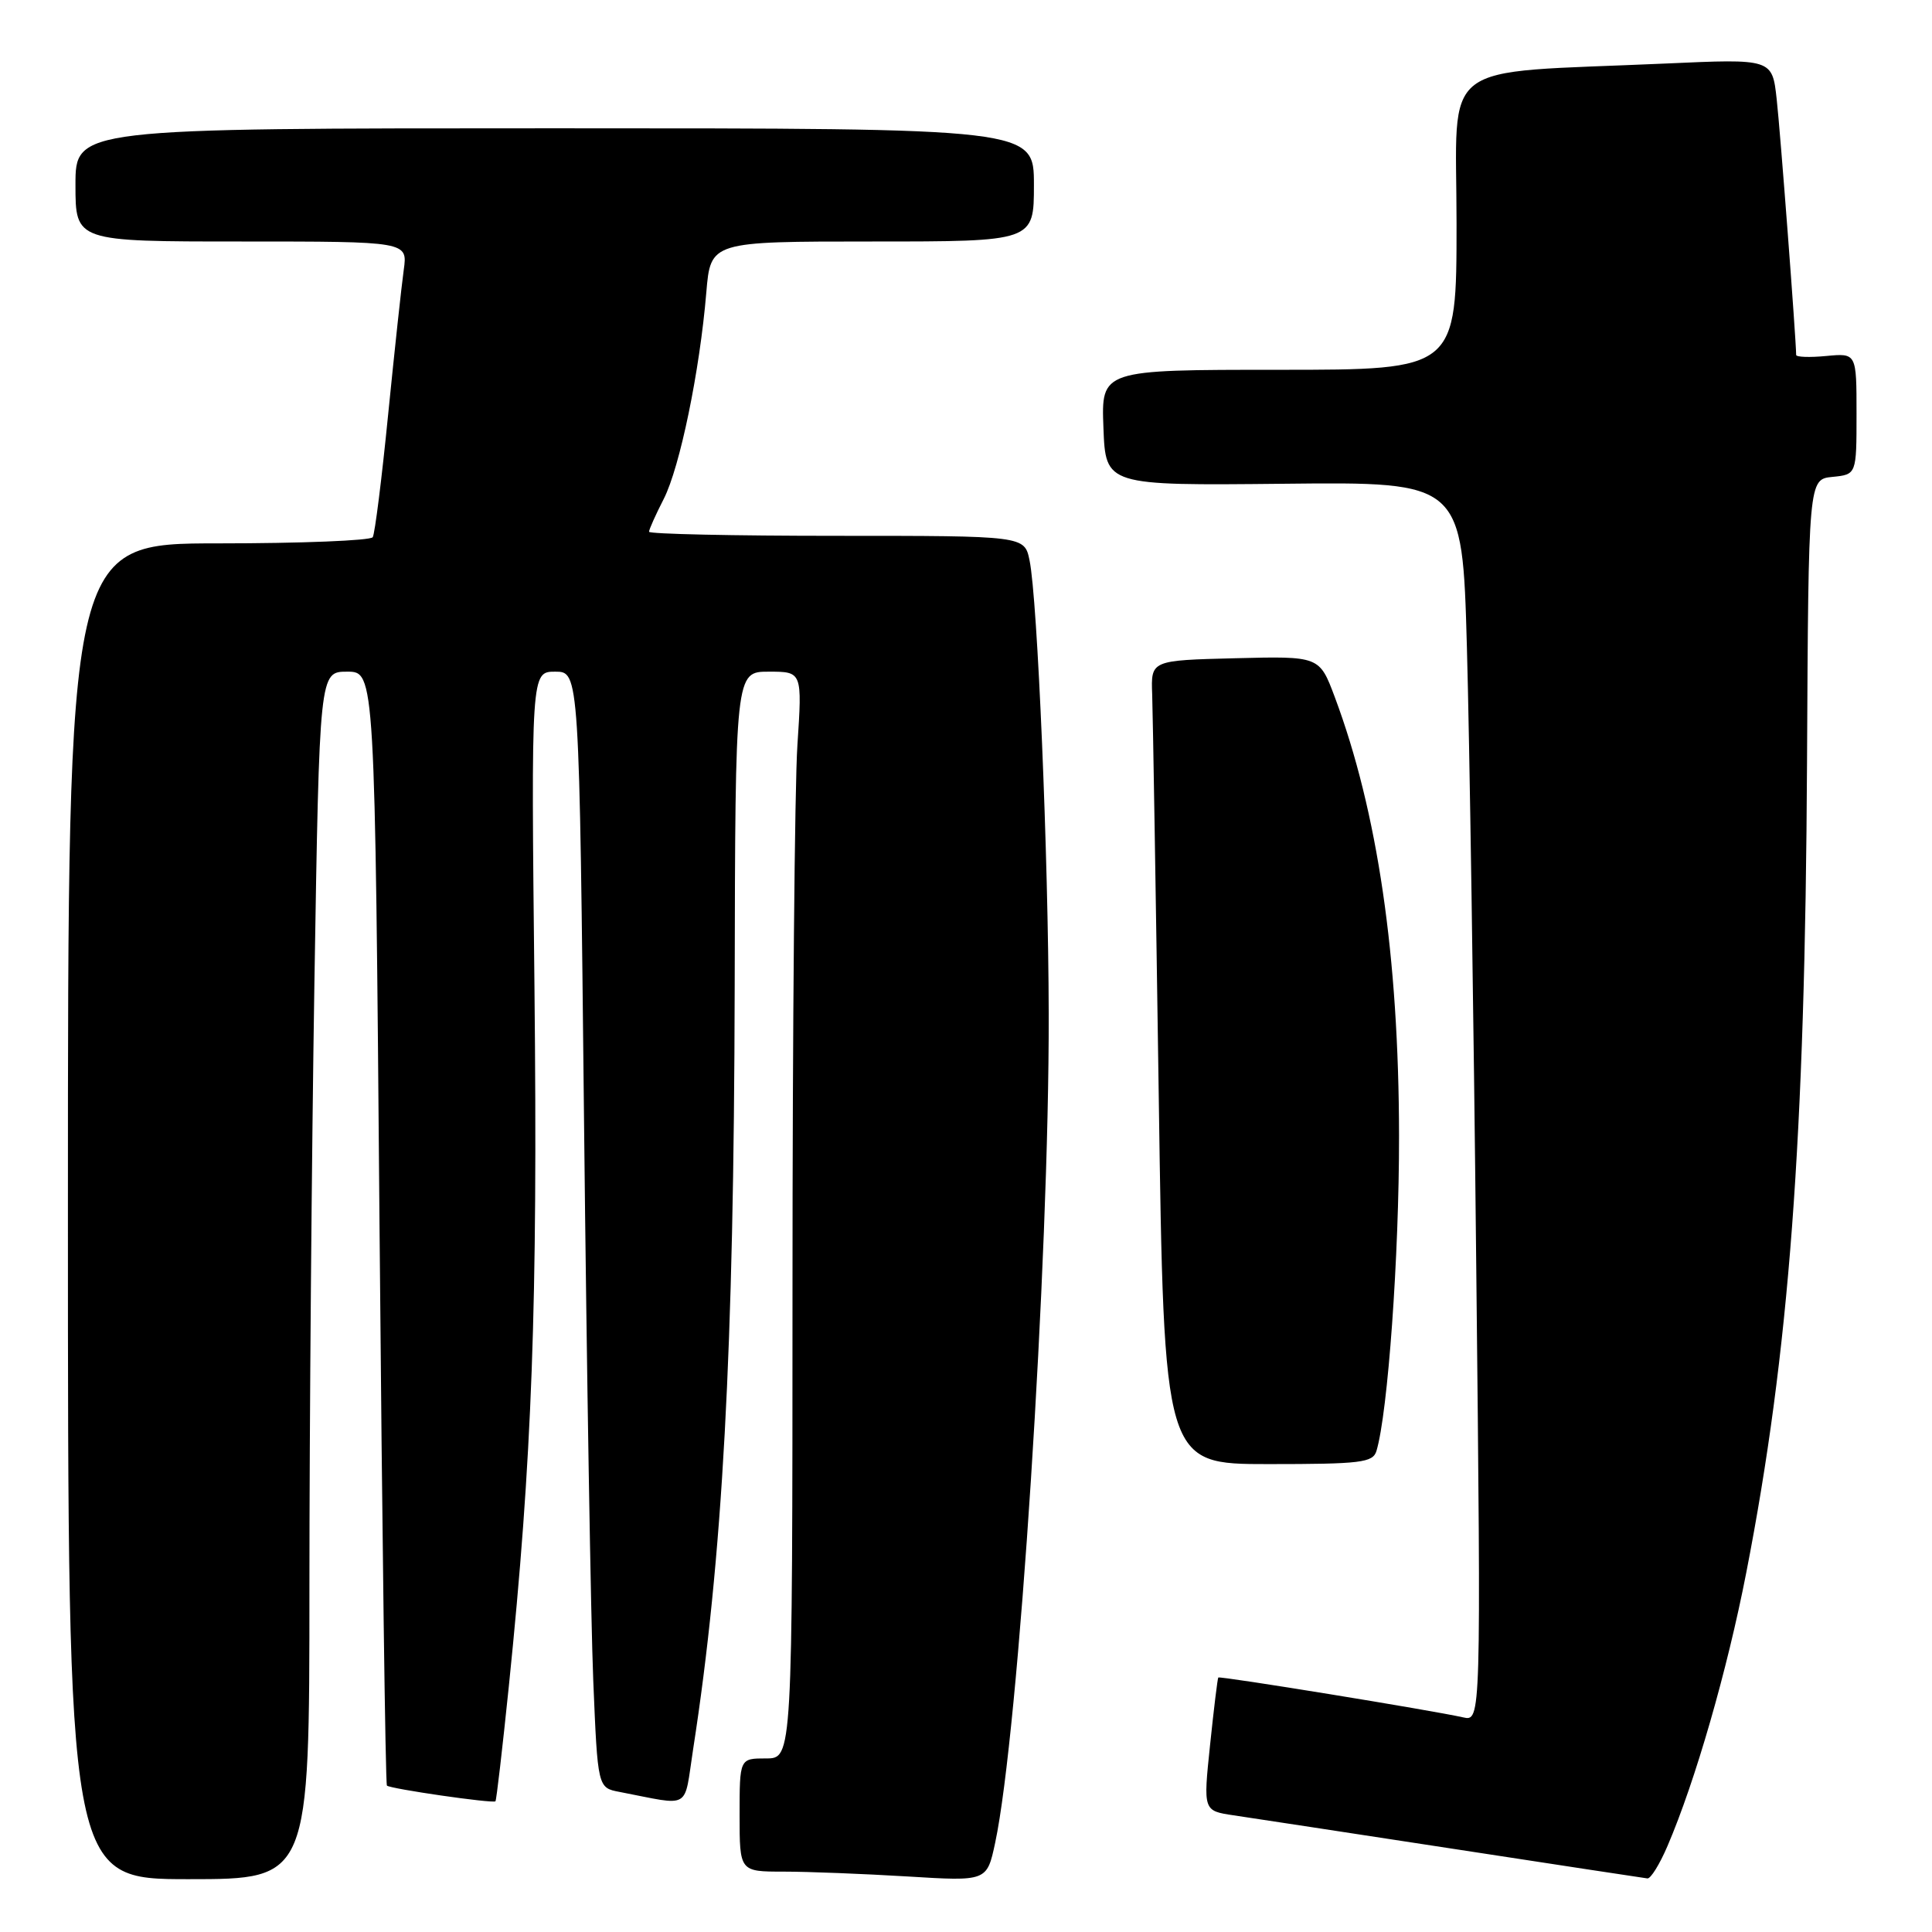 <?xml version="1.0" encoding="UTF-8" standalone="no"?>
<!DOCTYPE svg PUBLIC "-//W3C//DTD SVG 1.1//EN" "http://www.w3.org/Graphics/SVG/1.1/DTD/svg11.dtd" >
<svg xmlns="http://www.w3.org/2000/svg" xmlns:xlink="http://www.w3.org/1999/xlink" version="1.1" viewBox="0 0 256 256">
 <g >
 <path fill="currentColor"
d=" M 41.00 210.25 C 41.00 188.94 41.30 152.94 41.66 130.25 C 42.33 89.00 42.33 89.00 46.00 89.00 C 49.68 89.00 49.68 89.00 50.29 162.62 C 50.64 203.12 51.07 236.41 51.27 236.60 C 51.70 237.03 65.33 239.00 65.65 238.68 C 65.78 238.55 66.57 231.71 67.42 223.47 C 70.52 193.21 71.26 173.08 70.82 130.89 C 70.37 89.00 70.37 89.00 73.57 89.00 C 76.76 89.00 76.76 89.00 77.39 148.75 C 77.74 181.61 78.29 214.89 78.61 222.69 C 79.20 236.89 79.20 236.89 82.10 237.44 C 91.72 239.29 90.58 239.96 91.84 231.80 C 95.76 206.52 97.25 179.09 97.35 130.75 C 97.43 89.00 97.43 89.00 101.87 89.00 C 106.30 89.00 106.30 89.00 105.66 98.75 C 105.30 104.11 105.01 136.51 105.01 170.75 C 105.00 233.00 105.00 233.00 101.50 233.00 C 98.00 233.00 98.00 233.00 98.00 240.50 C 98.00 248.00 98.00 248.00 103.84 248.00 C 107.06 248.00 114.43 248.29 120.23 248.64 C 130.77 249.29 130.77 249.29 131.86 244.20 C 134.97 229.70 139.03 167.00 138.96 134.39 C 138.92 113.55 137.48 79.33 136.42 74.25 C 135.75 71.00 135.75 71.00 110.87 71.00 C 97.19 71.00 86.00 70.76 86.00 70.46 C 86.00 70.16 86.88 68.20 87.95 66.11 C 90.09 61.90 92.72 49.19 93.59 38.75 C 94.16 32.00 94.16 32.00 115.58 32.00 C 137.00 32.00 137.00 32.00 137.00 24.50 C 137.00 17.00 137.00 17.00 73.50 17.00 C 10.00 17.00 10.00 17.00 10.00 24.50 C 10.00 32.00 10.00 32.00 32.01 32.00 C 54.02 32.00 54.02 32.00 53.50 35.75 C 53.21 37.81 52.28 46.44 51.43 54.93 C 50.59 63.42 49.67 70.73 49.39 71.18 C 49.11 71.63 39.91 72.00 28.94 72.00 C 9.00 72.00 9.00 72.00 9.00 160.50 C 9.00 249.00 9.00 249.00 25.00 249.00 C 41.00 249.00 41.00 249.00 41.00 210.25 Z  M 220.95 244.61 C 224.63 236.04 228.87 221.33 231.39 208.38 C 237.08 179.18 239.19 151.08 239.44 101.00 C 239.63 63.50 239.63 63.50 242.82 63.19 C 246.00 62.87 246.00 62.87 246.00 54.83 C 246.00 46.79 246.00 46.79 242.00 47.17 C 239.80 47.38 238.00 47.32 238.00 47.03 C 237.98 44.83 235.90 17.40 235.42 13.14 C 234.83 7.78 234.83 7.78 220.66 8.42 C 190.09 9.78 193.00 7.56 193.00 29.60 C 193.00 49.00 193.00 49.00 169.46 49.00 C 145.92 49.00 145.92 49.00 146.21 56.67 C 146.50 64.34 146.50 64.34 170.13 64.10 C 193.76 63.85 193.76 63.85 194.37 85.68 C 194.71 97.68 195.27 134.63 195.61 167.80 C 196.25 228.10 196.25 228.10 193.87 227.56 C 189.82 226.64 161.62 222.05 161.43 222.28 C 161.33 222.40 160.84 226.42 160.34 231.22 C 159.43 239.94 159.43 239.94 163.46 240.54 C 165.68 240.87 178.75 242.86 192.50 244.97 C 206.25 247.08 217.85 248.85 218.29 248.90 C 218.72 248.96 219.92 247.02 220.95 244.61 Z  M 182.39 192.25 C 183.90 187.21 185.40 166.38 185.38 150.50 C 185.35 126.73 182.54 107.54 176.86 92.35 C 174.83 86.94 174.83 86.94 163.67 87.22 C 152.50 87.50 152.50 87.50 152.67 92.00 C 152.76 94.47 153.15 118.44 153.54 145.25 C 154.24 194.00 154.24 194.00 168.05 194.00 C 180.34 194.00 181.92 193.81 182.39 192.25 Z "/>
</g>
</svg>